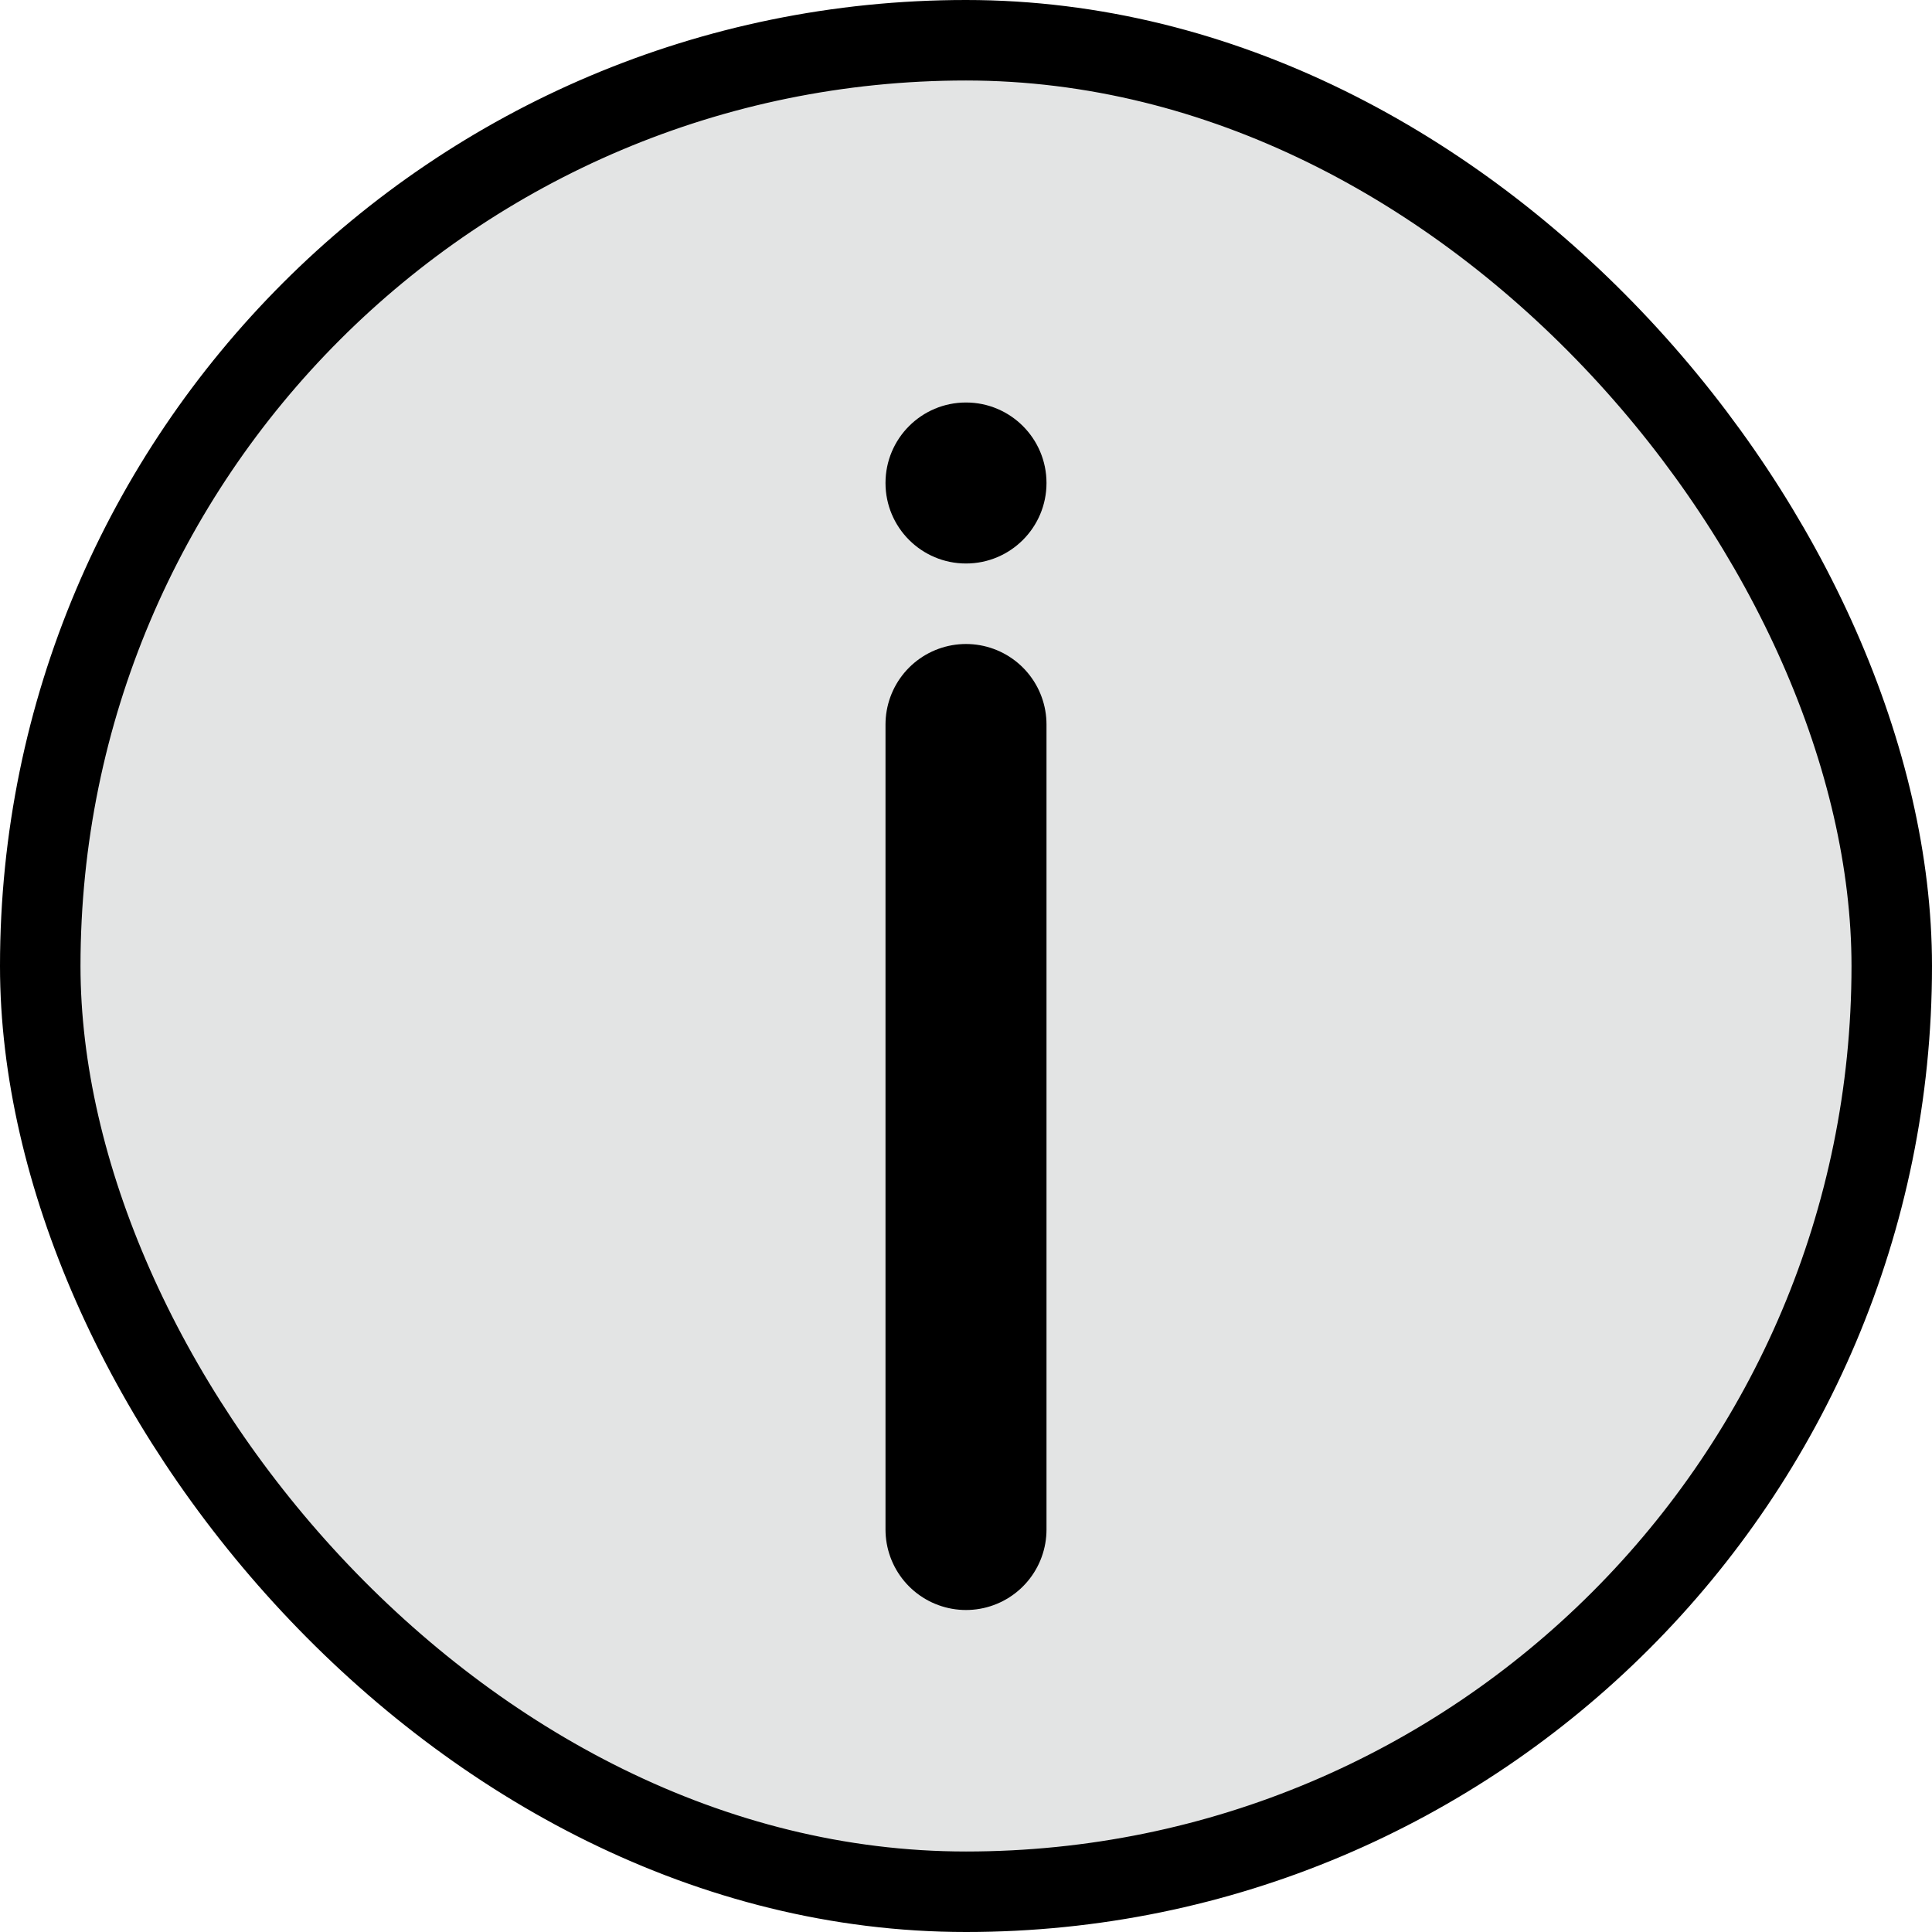 <svg width="24" height="24" viewBox="0 0 24 24" fill="none" xmlns="http://www.w3.org/2000/svg">
<rect x="0.5" y="0.5" width="23" height="23" rx="11.5" fill="#E3E4E4" stroke="black"/>
<path d="M12 9V19" stroke="black" stroke-width="2" stroke-linecap="round"/>
<circle cx="1" cy="1" r="1" transform="matrix(1 0 0 -1 11 7)" fill="black"/>
</svg>
